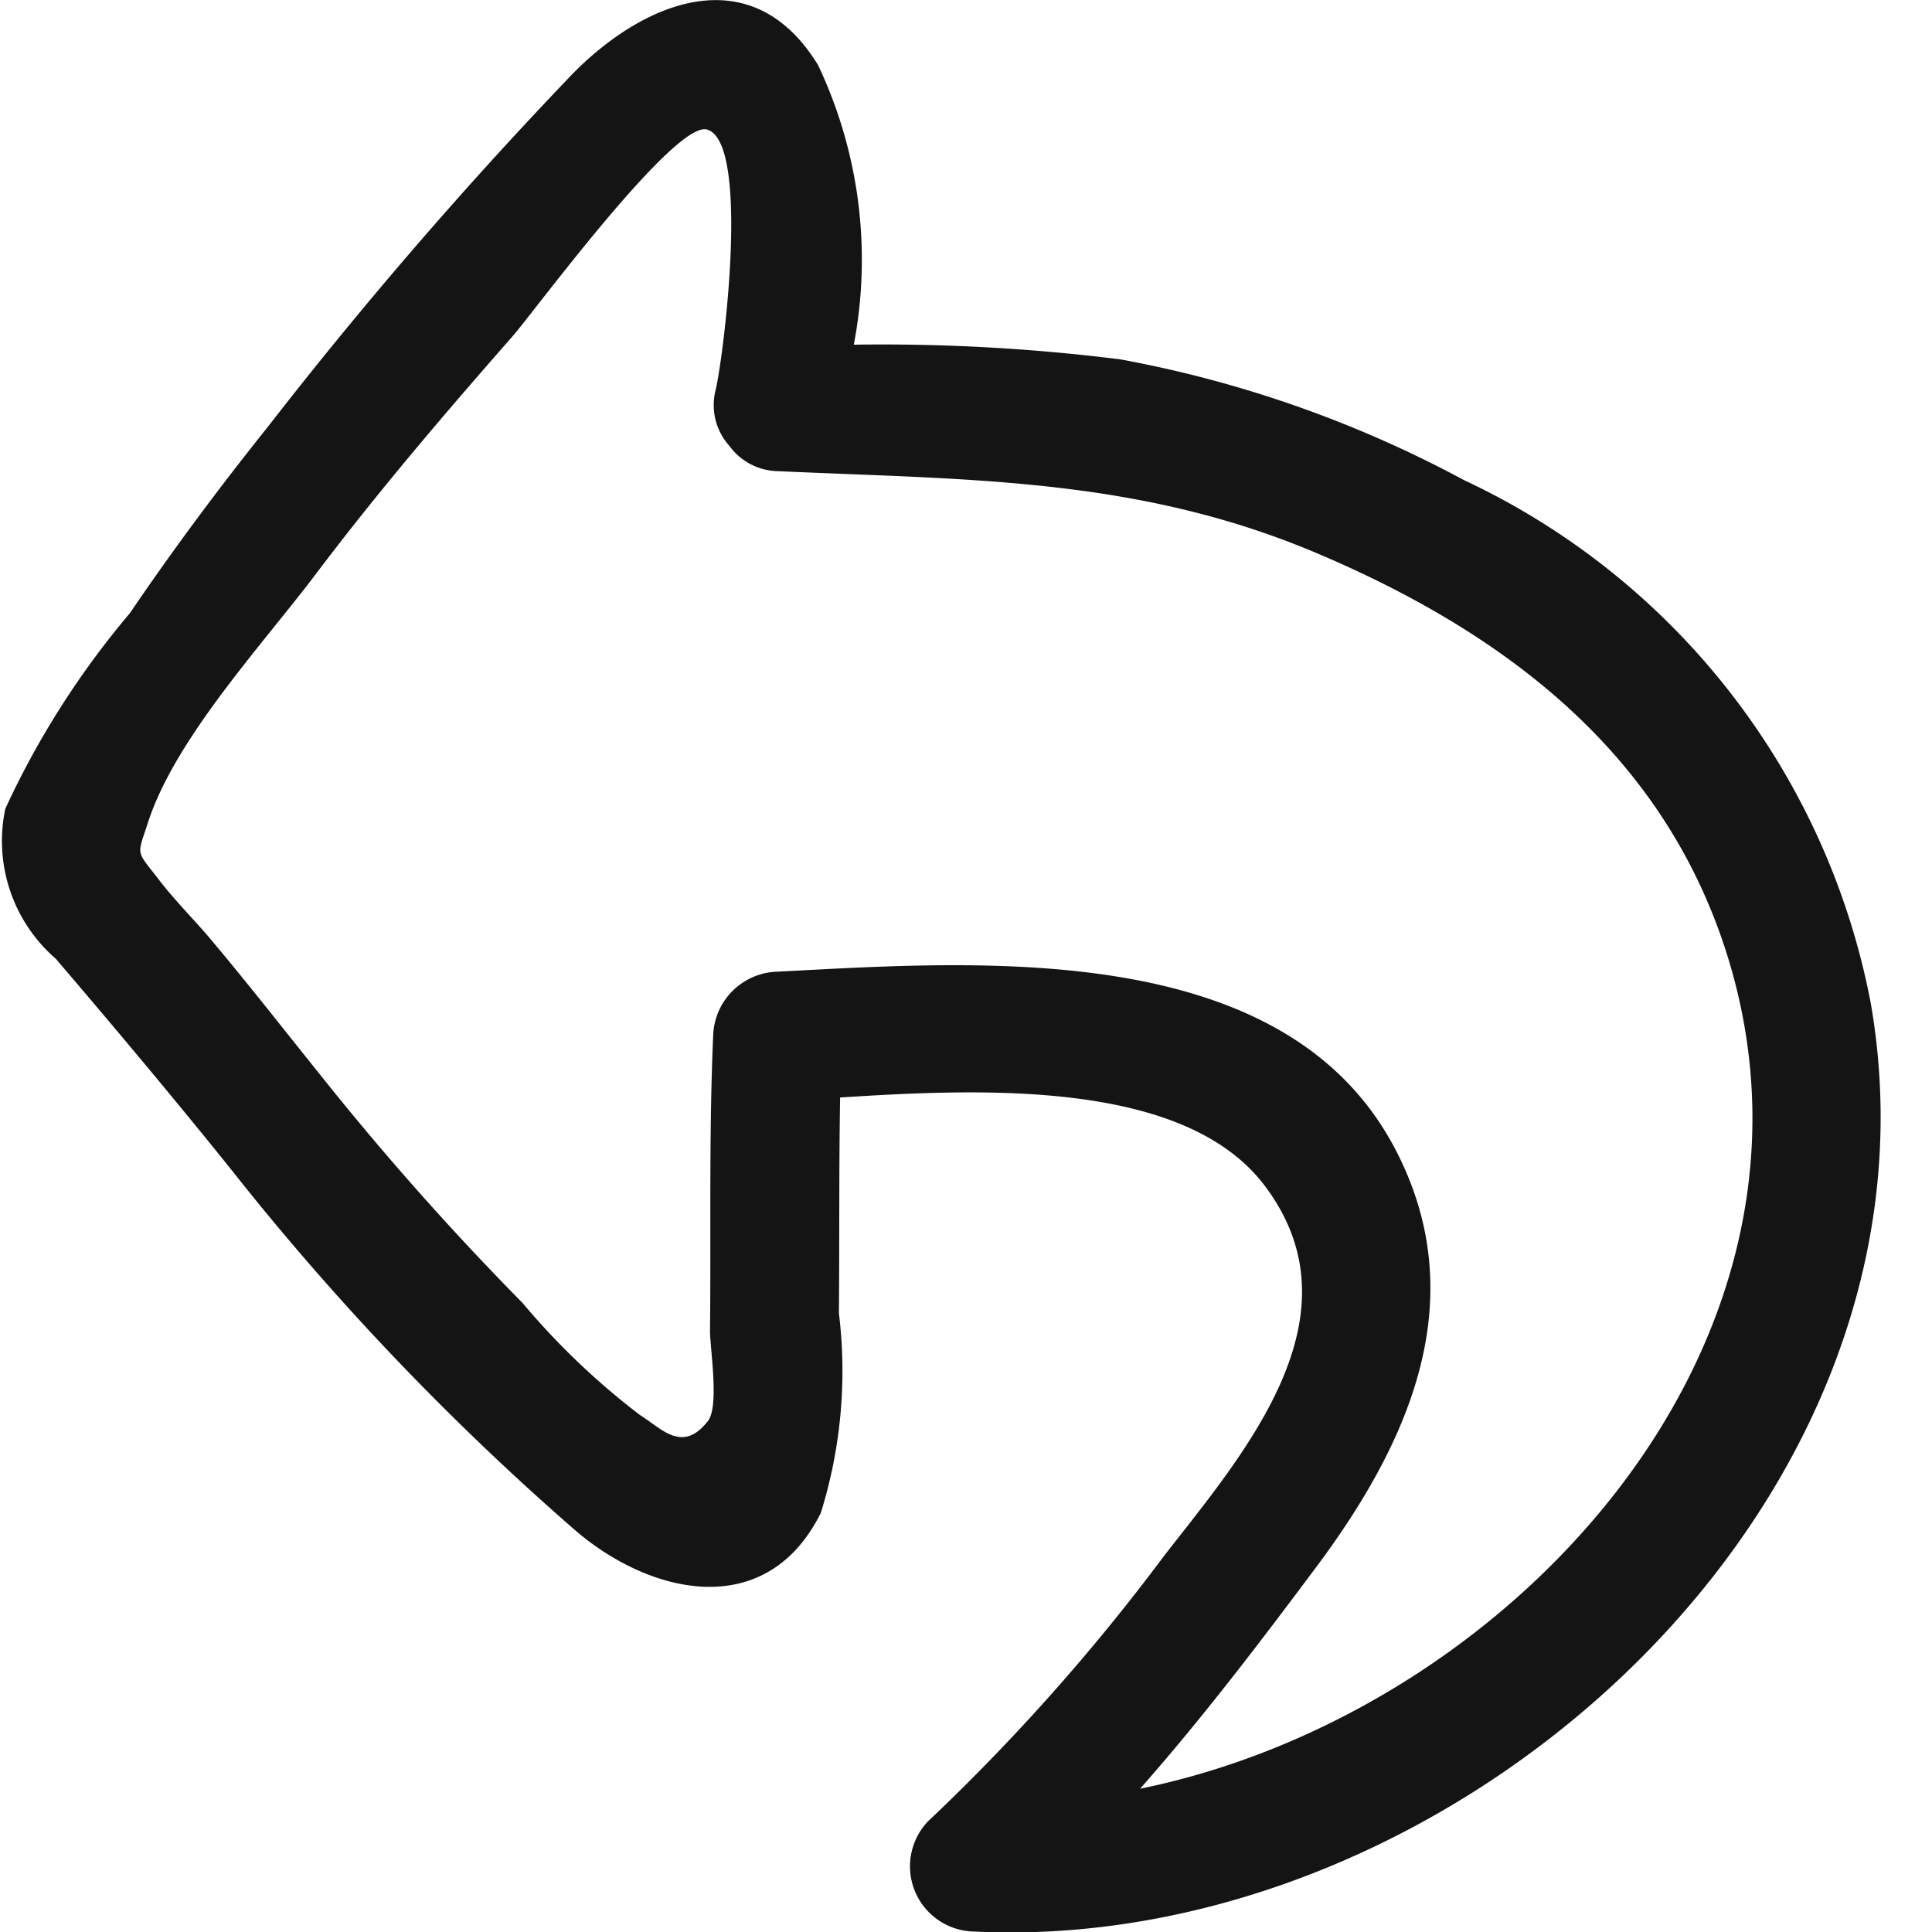 <svg xmlns="http://www.w3.org/2000/svg" xmlns:xlink="http://www.w3.org/1999/xlink" width="32" height="32" viewBox="0 0 32 32">
  <defs>
    <clipPath id="clip-path">
      <rect width="32" height="32" fill="none"/>
    </clipPath>
  </defs>
  <g id="Icon_-_Backward" data-name="Icon - Backward" clip-path="url(#clip-path)">
    <rect id="Square" width="32" height="32" fill="none"/>
    <path id="Icon_-_Backward-2" data-name="Icon - Backward" d="M2110.452-2080.245a12.059,12.059,0,0,0-6.737-8.67,19.4,19.4,0,0,0-5.689-2,31.617,31.617,0,0,0-4.419-.244,7.523,7.523,0,0,0-.594-4.634c-1.1-1.792-2.881-1.056-4.064.148a74.345,74.345,0,0,0-5.044,5.842c-.8,1-1.568,2.029-2.288,3.09a14.252,14.252,0,0,0-2.064,3.24,2.581,2.581,0,0,0,.837,2.486c.977,1.143,1.939,2.29,2.882,3.462a44.388,44.388,0,0,0,5.735,6.016c1.246,1.063,3.157,1.5,4.053-.3a7.889,7.889,0,0,0,.3-3.309c.01-1.191,0-2.382.02-3.572,2.359-.151,5.7-.3,7.031,1.459,1.63,2.158-.322,4.412-1.654,6.118a34.134,34.134,0,0,1-3.922,4.413,1.08,1.08,0,0,0,.755,1.824C2103.542-2064.478,2111.887-2071.958,2110.452-2080.245Zm-12.1,13c1.042-1.181,2-2.444,2.933-3.693,1.526-2.052,2.586-4.422,1.288-6.9-1.831-3.494-6.873-3.111-10.228-2.936a1.094,1.094,0,0,0-1.068,1.068c-.071,1.626-.035,3.253-.052,4.88,0,.29.156,1.25-.034,1.494-.426.544-.764.126-1.128-.1a12.163,12.163,0,0,1-1.943-1.855,47.83,47.83,0,0,1-3.333-3.756c-.61-.759-1.209-1.527-1.836-2.272-.271-.322-.578-.625-.835-.958-.408-.529-.385-.4-.2-.971.448-1.392,1.909-2.96,2.784-4.121,1.029-1.364,2.139-2.662,3.265-3.945.334-.381,2.678-3.57,3.212-3.412.716.211.278,3.726.143,4.305a1.01,1.01,0,0,0,.224.932,1.018,1.018,0,0,0,.806.421c3.192.146,6,.1,9,1.39,3.165,1.355,5.793,3.4,6.785,6.832C2109.971-2074.467,2104.4-2068.475,2098.349-2067.241Z" transform="translate(-2079.465 2096.868)" fill="#141414"/>
  </g>
</svg>

